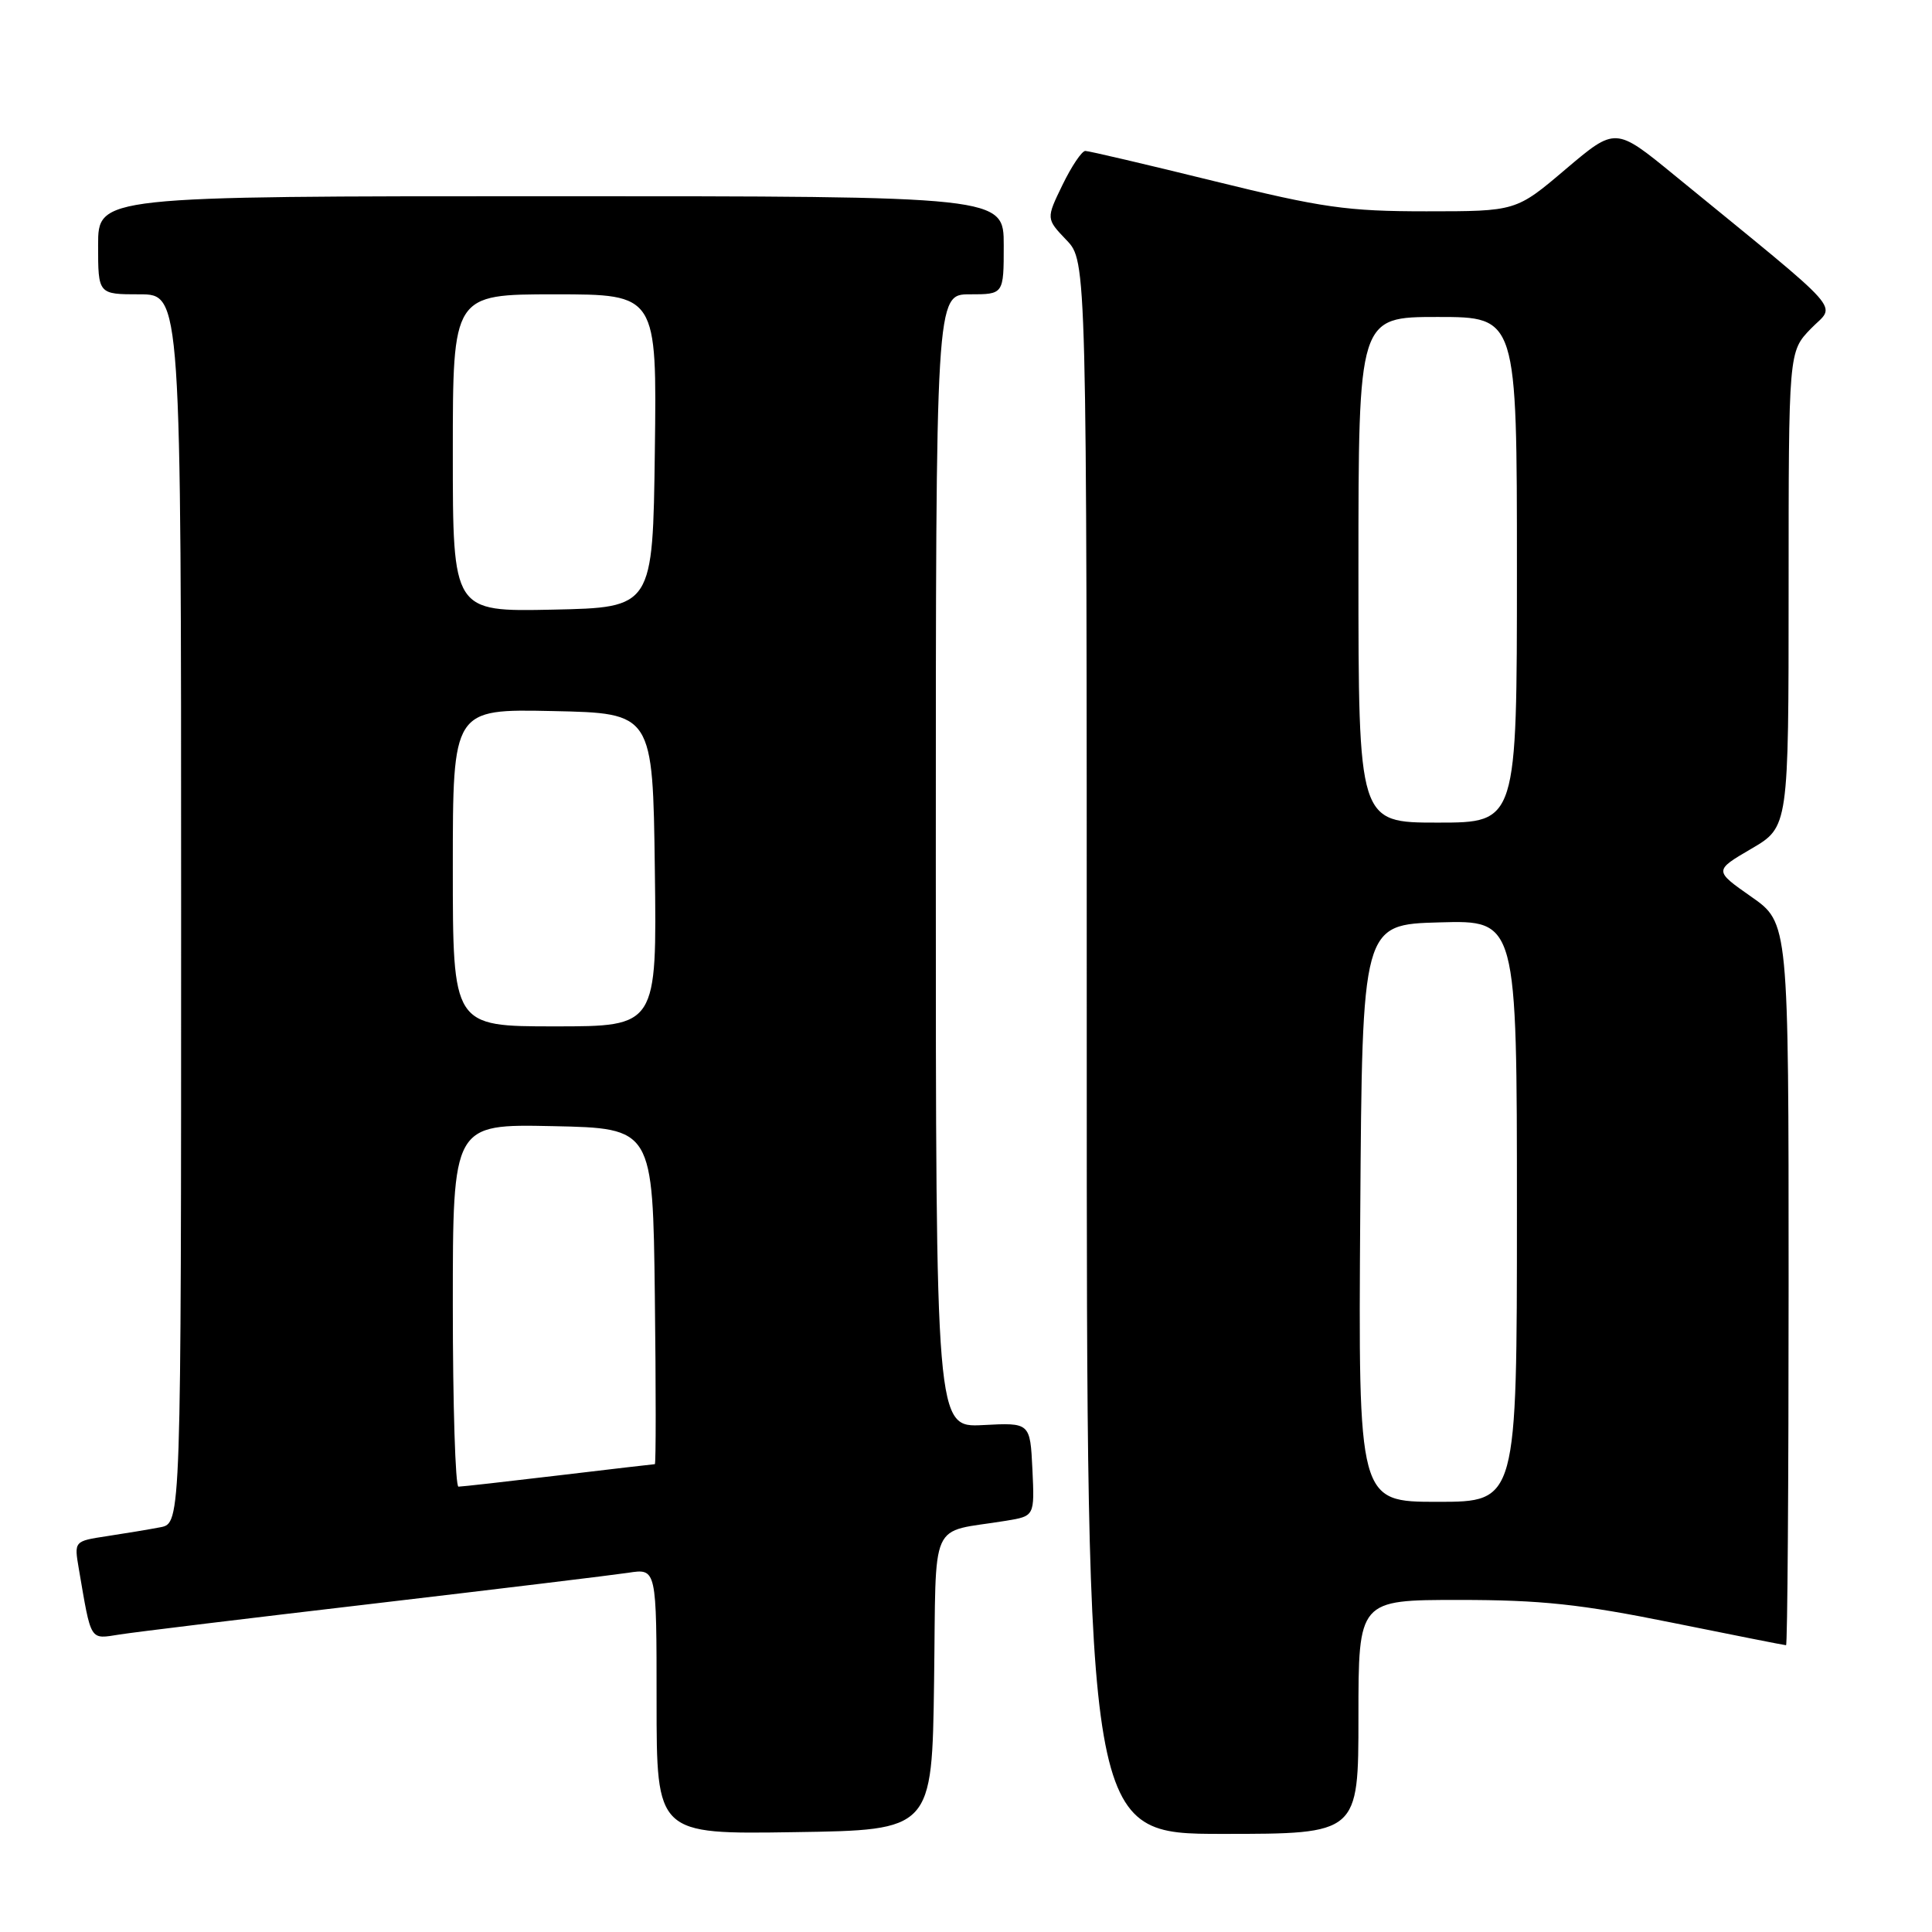 <?xml version="1.0" encoding="UTF-8" standalone="no"?>
<!DOCTYPE svg PUBLIC "-//W3C//DTD SVG 1.1//EN" "http://www.w3.org/Graphics/SVG/1.1/DTD/svg11.dtd" >
<svg xmlns="http://www.w3.org/2000/svg" xmlns:xlink="http://www.w3.org/1999/xlink" version="1.1" viewBox="0 0 256 256">
 <g >
 <path fill="currentColor"
d=" M 123.77 222.82 C 124.08 200.70 122.95 203.21 133.30 201.51 C 137.09 200.89 137.09 200.89 136.80 194.70 C 136.50 188.50 136.50 188.50 130.25 188.83 C 124.00 189.15 124.00 189.15 124.00 114.08 C 124.00 39.00 124.00 39.00 128.50 39.00 C 133.00 39.00 133.00 39.00 133.00 32.50 C 133.00 26.00 133.00 26.00 73.00 26.00 C 13.00 26.00 13.00 26.00 13.00 32.50 C 13.00 39.00 13.00 39.00 18.50 39.00 C 24.00 39.00 24.00 39.00 24.00 120.42 C 24.00 201.84 24.00 201.84 21.25 202.37 C 19.74 202.66 16.55 203.19 14.16 203.55 C 9.82 204.21 9.82 204.21 10.44 207.85 C 12.12 217.65 11.84 217.20 15.85 216.58 C 17.86 216.26 33.00 214.42 49.50 212.49 C 66.00 210.55 81.19 208.71 83.25 208.40 C 87.00 207.82 87.00 207.82 87.00 225.43 C 87.00 243.05 87.00 243.05 105.25 242.77 C 123.50 242.50 123.50 242.50 123.77 222.82 Z  M 180.00 227.50 C 180.00 212.00 180.00 212.00 193.34 212.00 C 204.21 212.00 209.44 212.56 221.50 215.00 C 229.65 216.65 236.47 218.00 236.66 218.00 C 236.85 218.00 237.00 196.46 237.00 170.14 C 237.00 122.28 237.00 122.28 232.05 118.82 C 227.11 115.36 227.11 115.36 232.05 112.47 C 237.00 109.58 237.00 109.58 237.00 78.09 C 237.00 46.60 237.00 46.60 239.95 43.55 C 243.26 40.14 245.12 42.23 221.80 23.16 C 214.06 16.83 214.06 16.83 207.47 22.41 C 200.89 28.00 200.89 28.00 189.00 28.00 C 178.49 28.00 175.21 27.53 160.88 24.00 C 151.95 21.80 144.27 20.00 143.81 20.00 C 143.35 20.00 141.99 22.02 140.79 24.49 C 138.61 28.98 138.61 28.98 141.30 31.80 C 144.00 34.61 144.00 34.61 144.00 138.80 C 144.00 243.00 144.00 243.00 162.00 243.00 C 180.00 243.00 180.00 243.00 180.00 227.50 Z  M 60.00 172.97 C 60.00 148.94 60.00 148.94 73.25 149.22 C 86.50 149.50 86.50 149.50 86.77 171.75 C 86.92 183.99 86.92 194.00 86.77 194.01 C 86.62 194.01 80.88 194.68 74.00 195.50 C 67.12 196.32 61.16 196.99 60.75 196.99 C 60.34 197.00 60.00 186.19 60.00 172.97 Z  M 60.00 114.97 C 60.00 93.94 60.00 93.94 73.25 94.22 C 86.50 94.50 86.50 94.50 86.77 115.25 C 87.04 136.00 87.04 136.00 73.52 136.00 C 60.00 136.00 60.00 136.00 60.00 114.97 Z  M 60.00 60.03 C 60.00 39.00 60.00 39.00 73.52 39.00 C 87.04 39.00 87.04 39.00 86.77 59.75 C 86.50 80.50 86.50 80.50 73.25 80.78 C 60.00 81.06 60.00 81.06 60.00 60.03 Z  M 180.24 160.75 C 180.50 122.50 180.50 122.50 190.75 122.22 C 201.00 121.93 201.00 121.93 201.00 160.47 C 201.00 199.00 201.00 199.00 190.49 199.00 C 179.98 199.00 179.98 199.00 180.24 160.75 Z  M 180.00 75.50 C 180.00 42.00 180.00 42.00 190.50 42.00 C 201.00 42.00 201.00 42.00 201.00 75.50 C 201.00 109.00 201.00 109.00 190.50 109.00 C 180.00 109.00 180.00 109.00 180.00 75.50 Z "/>
</g>
</svg>